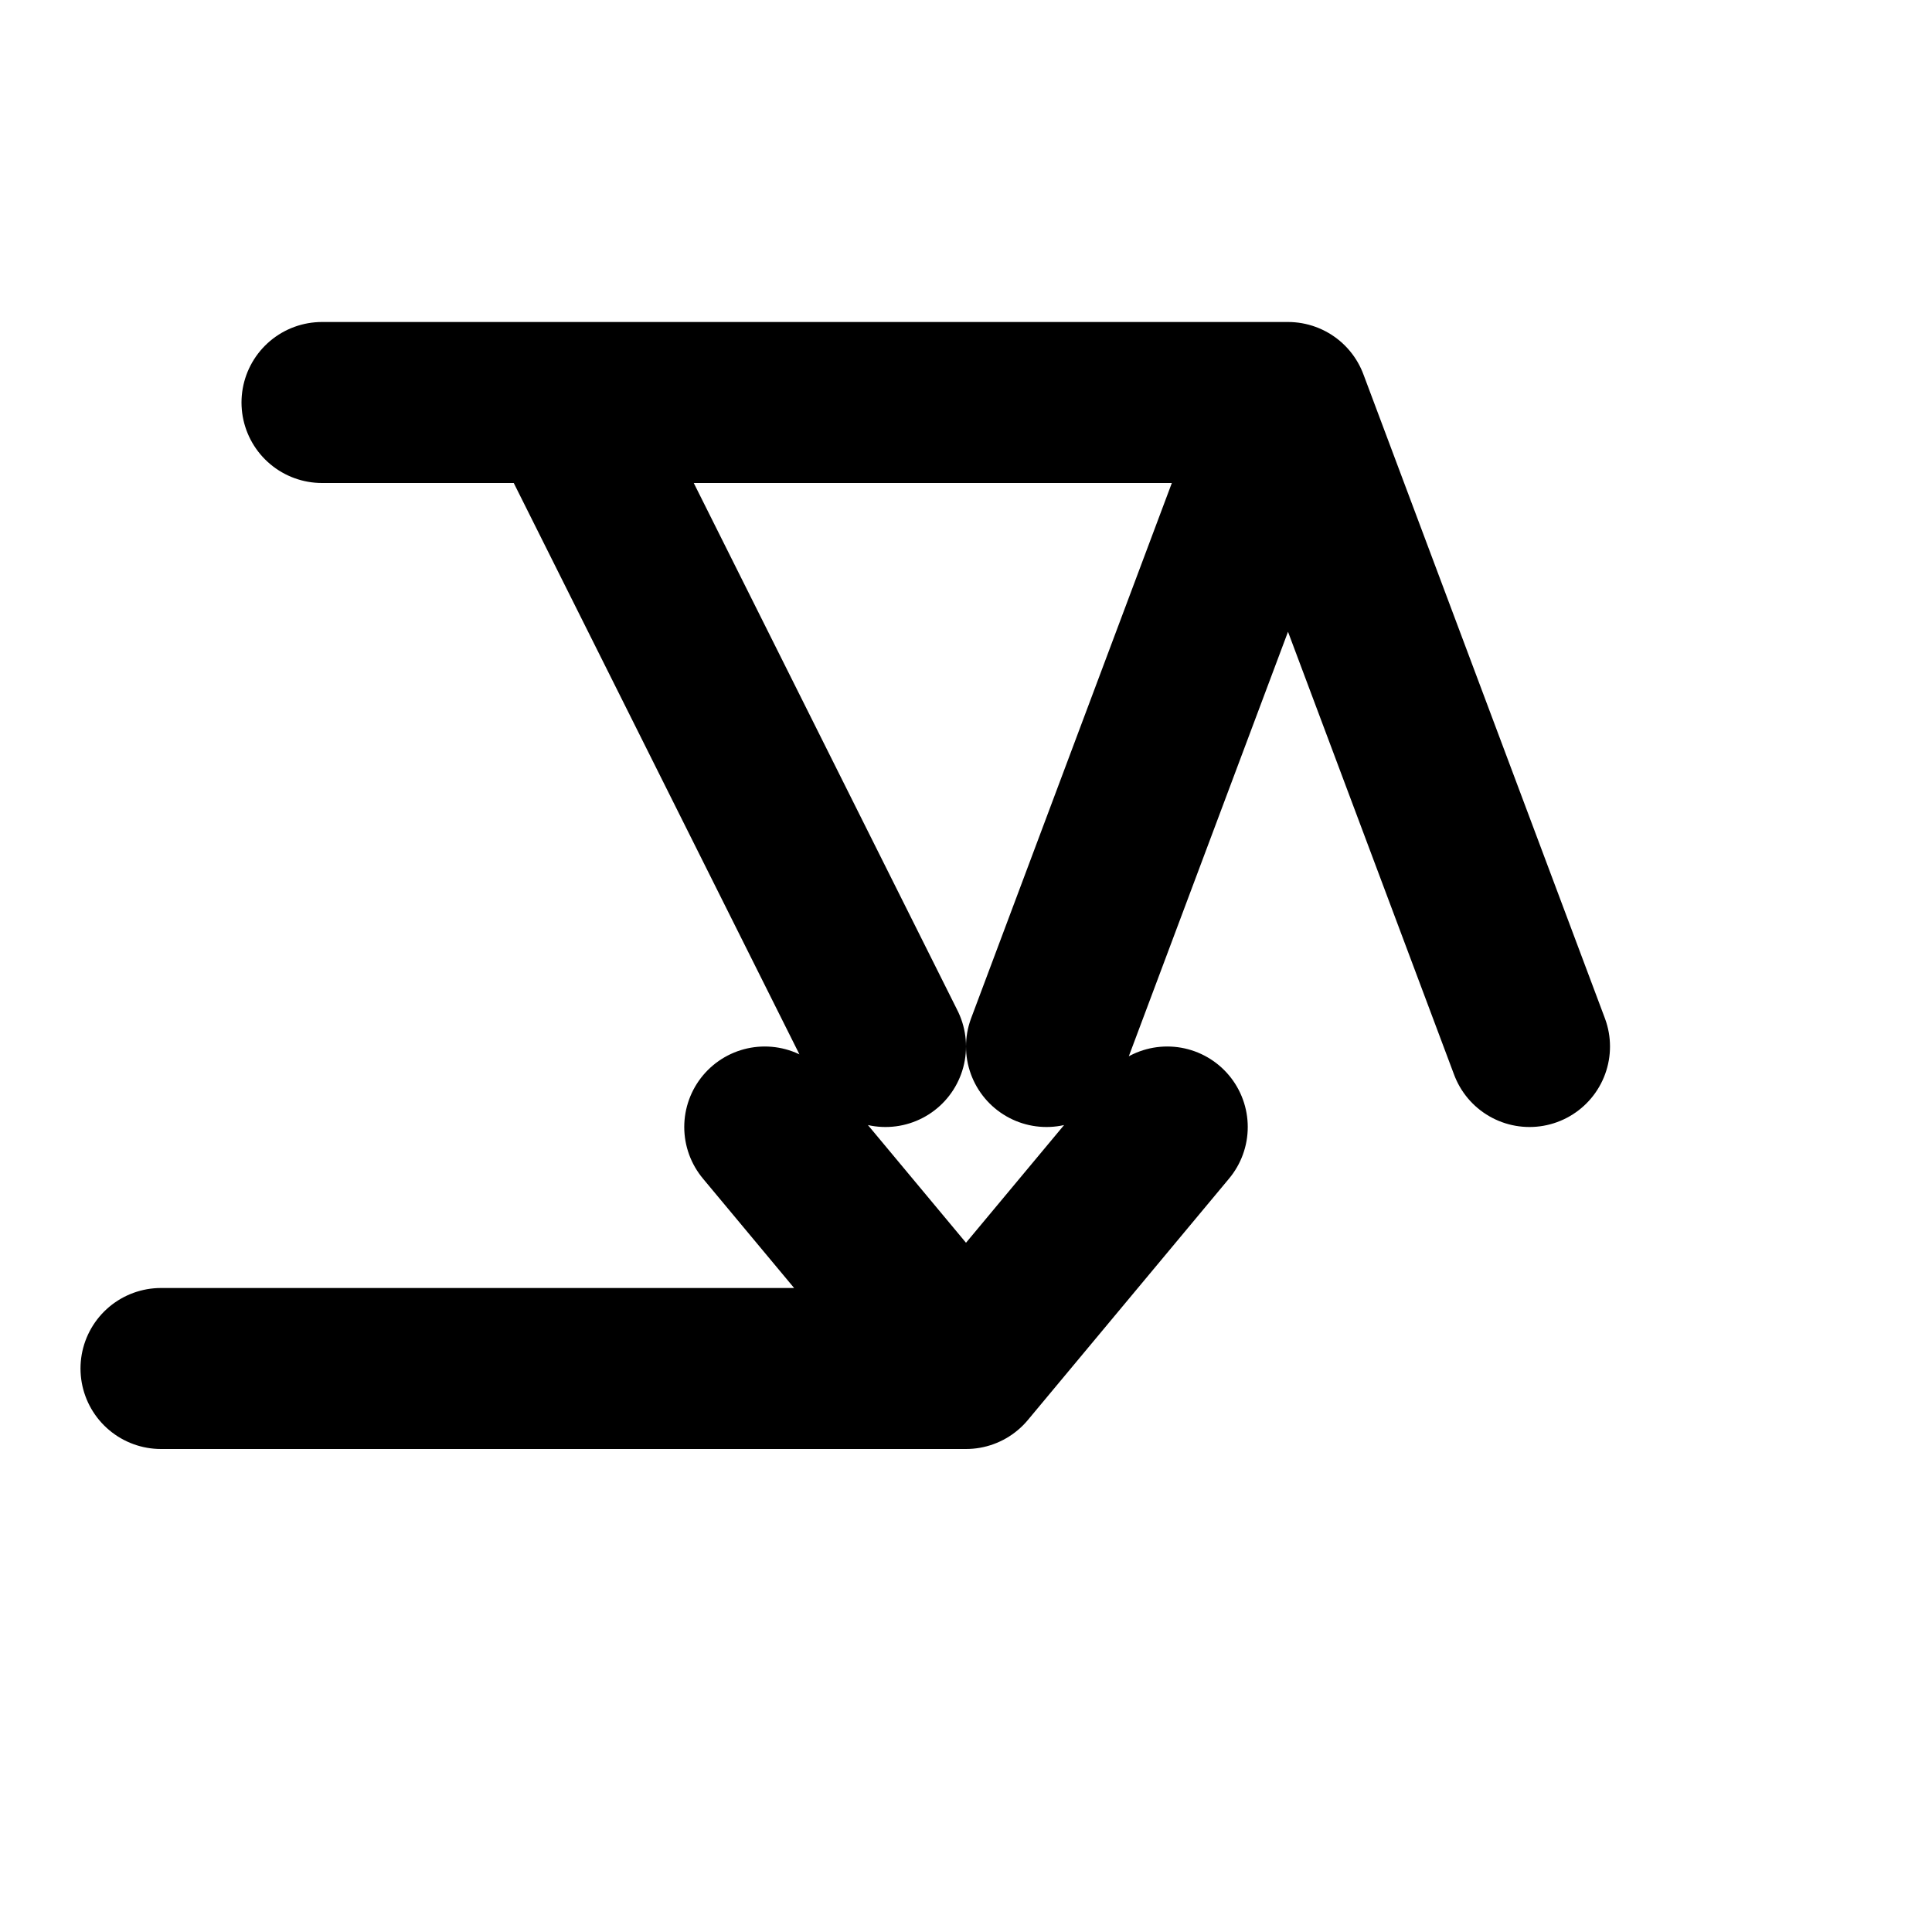 
<svg width="24" height="24" viewBox="0 0 24 24" fill="none" xmlns="http://www.w3.org/2000/svg">
  <path d="M4 5H16M16 5L13 13M16 5L19 13M7 5L11 13M2 17H12M12 17L14.5 14M12 17L9.5 14" stroke="currentColor" stroke-width="2" stroke-linecap="round" stroke-linejoin="round"/>
</svg>

